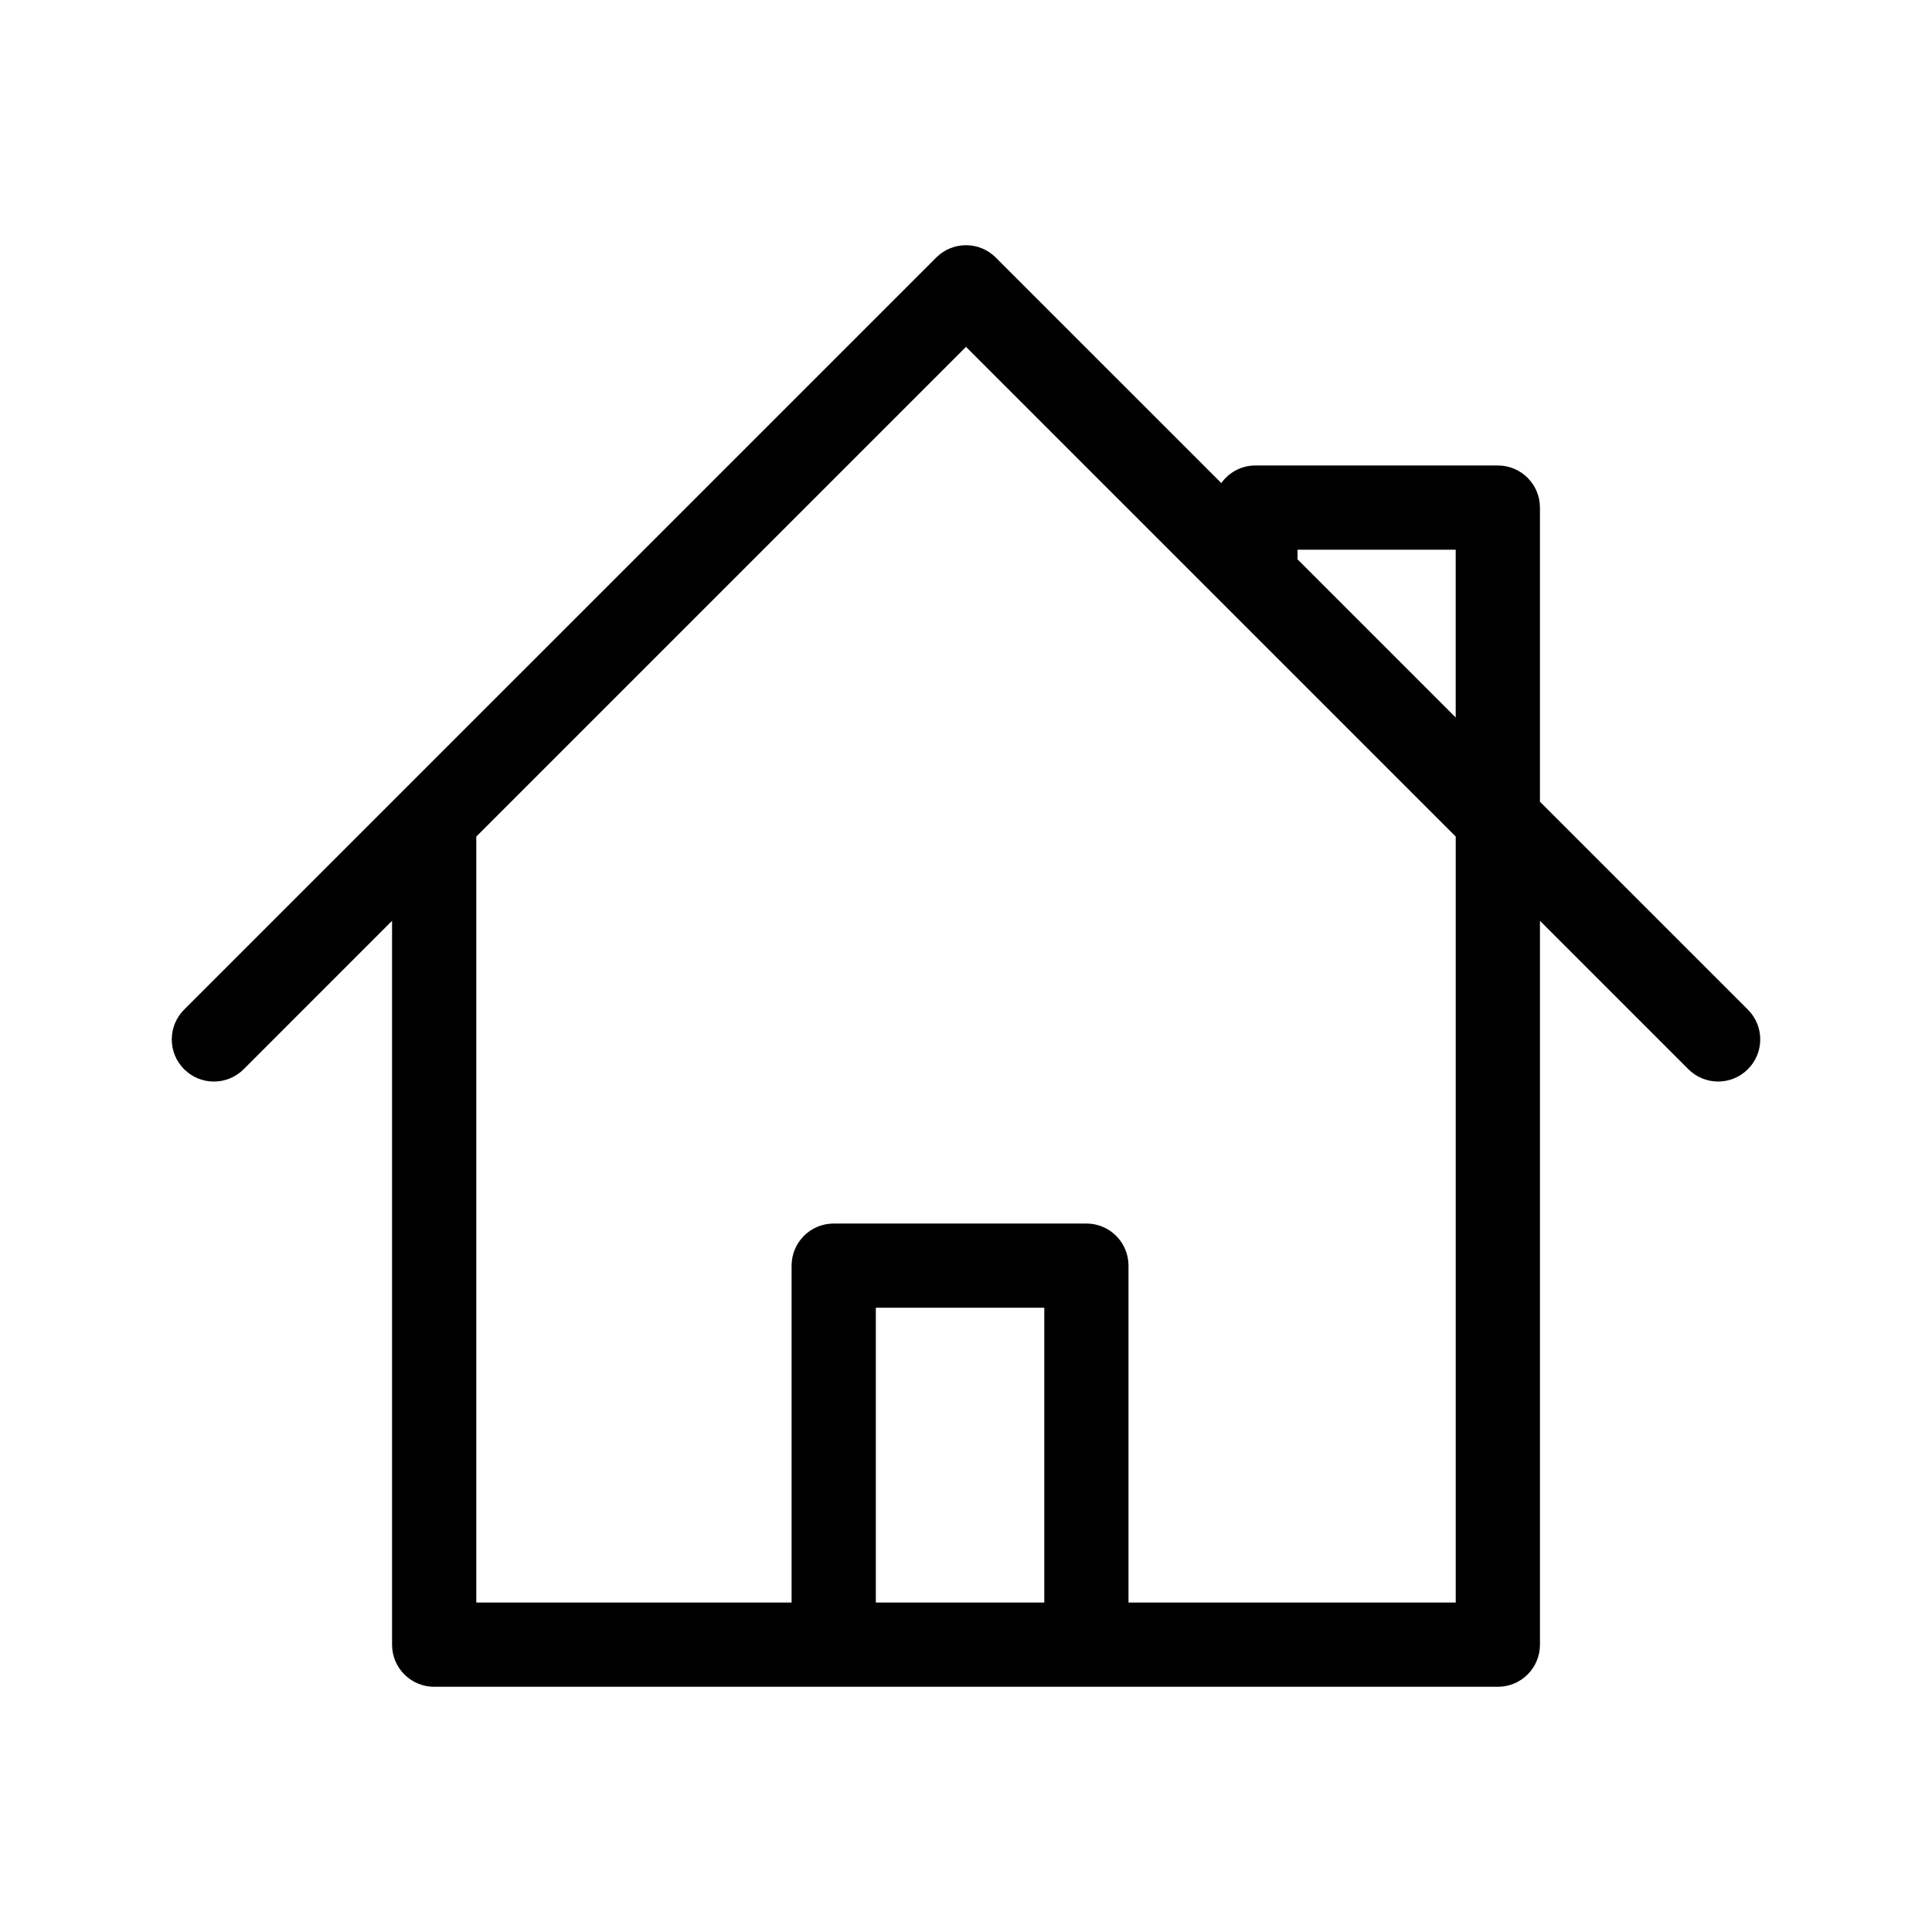 <svg xmlns="http://www.w3.org/2000/svg" xmlns:xlink="http://www.w3.org/1999/xlink" version="1.1" x="0px" y="0px" viewBox="0 0 100 100" enable-background="new 0 0 100 100" xml:space="preserve"><path d="M20.293,47.661v37.467c0,1.204,0.976,2.18,2.18,2.18h20.68h13.079h21.296c1.204,0,2.18-0.976,2.18-2.18V47.661l7.68,7.68  c0.426,0.426,0.984,0.639,1.542,0.639s1.115-0.213,1.541-0.639c0.852-0.851,0.852-2.231,0-3.083L79.707,41.496V26.273  c0-1.204-0.976-2.18-2.18-2.18H64.979c-0.729,0-1.37,0.36-1.765,0.91L51.541,13.331c-0.851-0.852-2.23-0.852-3.082,0L9.53,52.259  c-0.852,0.851-0.852,2.232,0,3.083c0.852,0.852,2.231,0.852,3.083,0L20.293,47.661z M45.333,82.948V67.689h8.719v15.258H45.333z   M67.159,28.453h8.188v8.684l-8.188-8.188V28.453z M50,17.954l25.348,25.347v2.059v37.587H58.411V65.51  c0-1.205-0.976-2.18-2.18-2.18H43.153c-1.205,0-2.18,0.976-2.18,2.18v17.438h-16.32V43.301L50,17.954z"></path></svg>